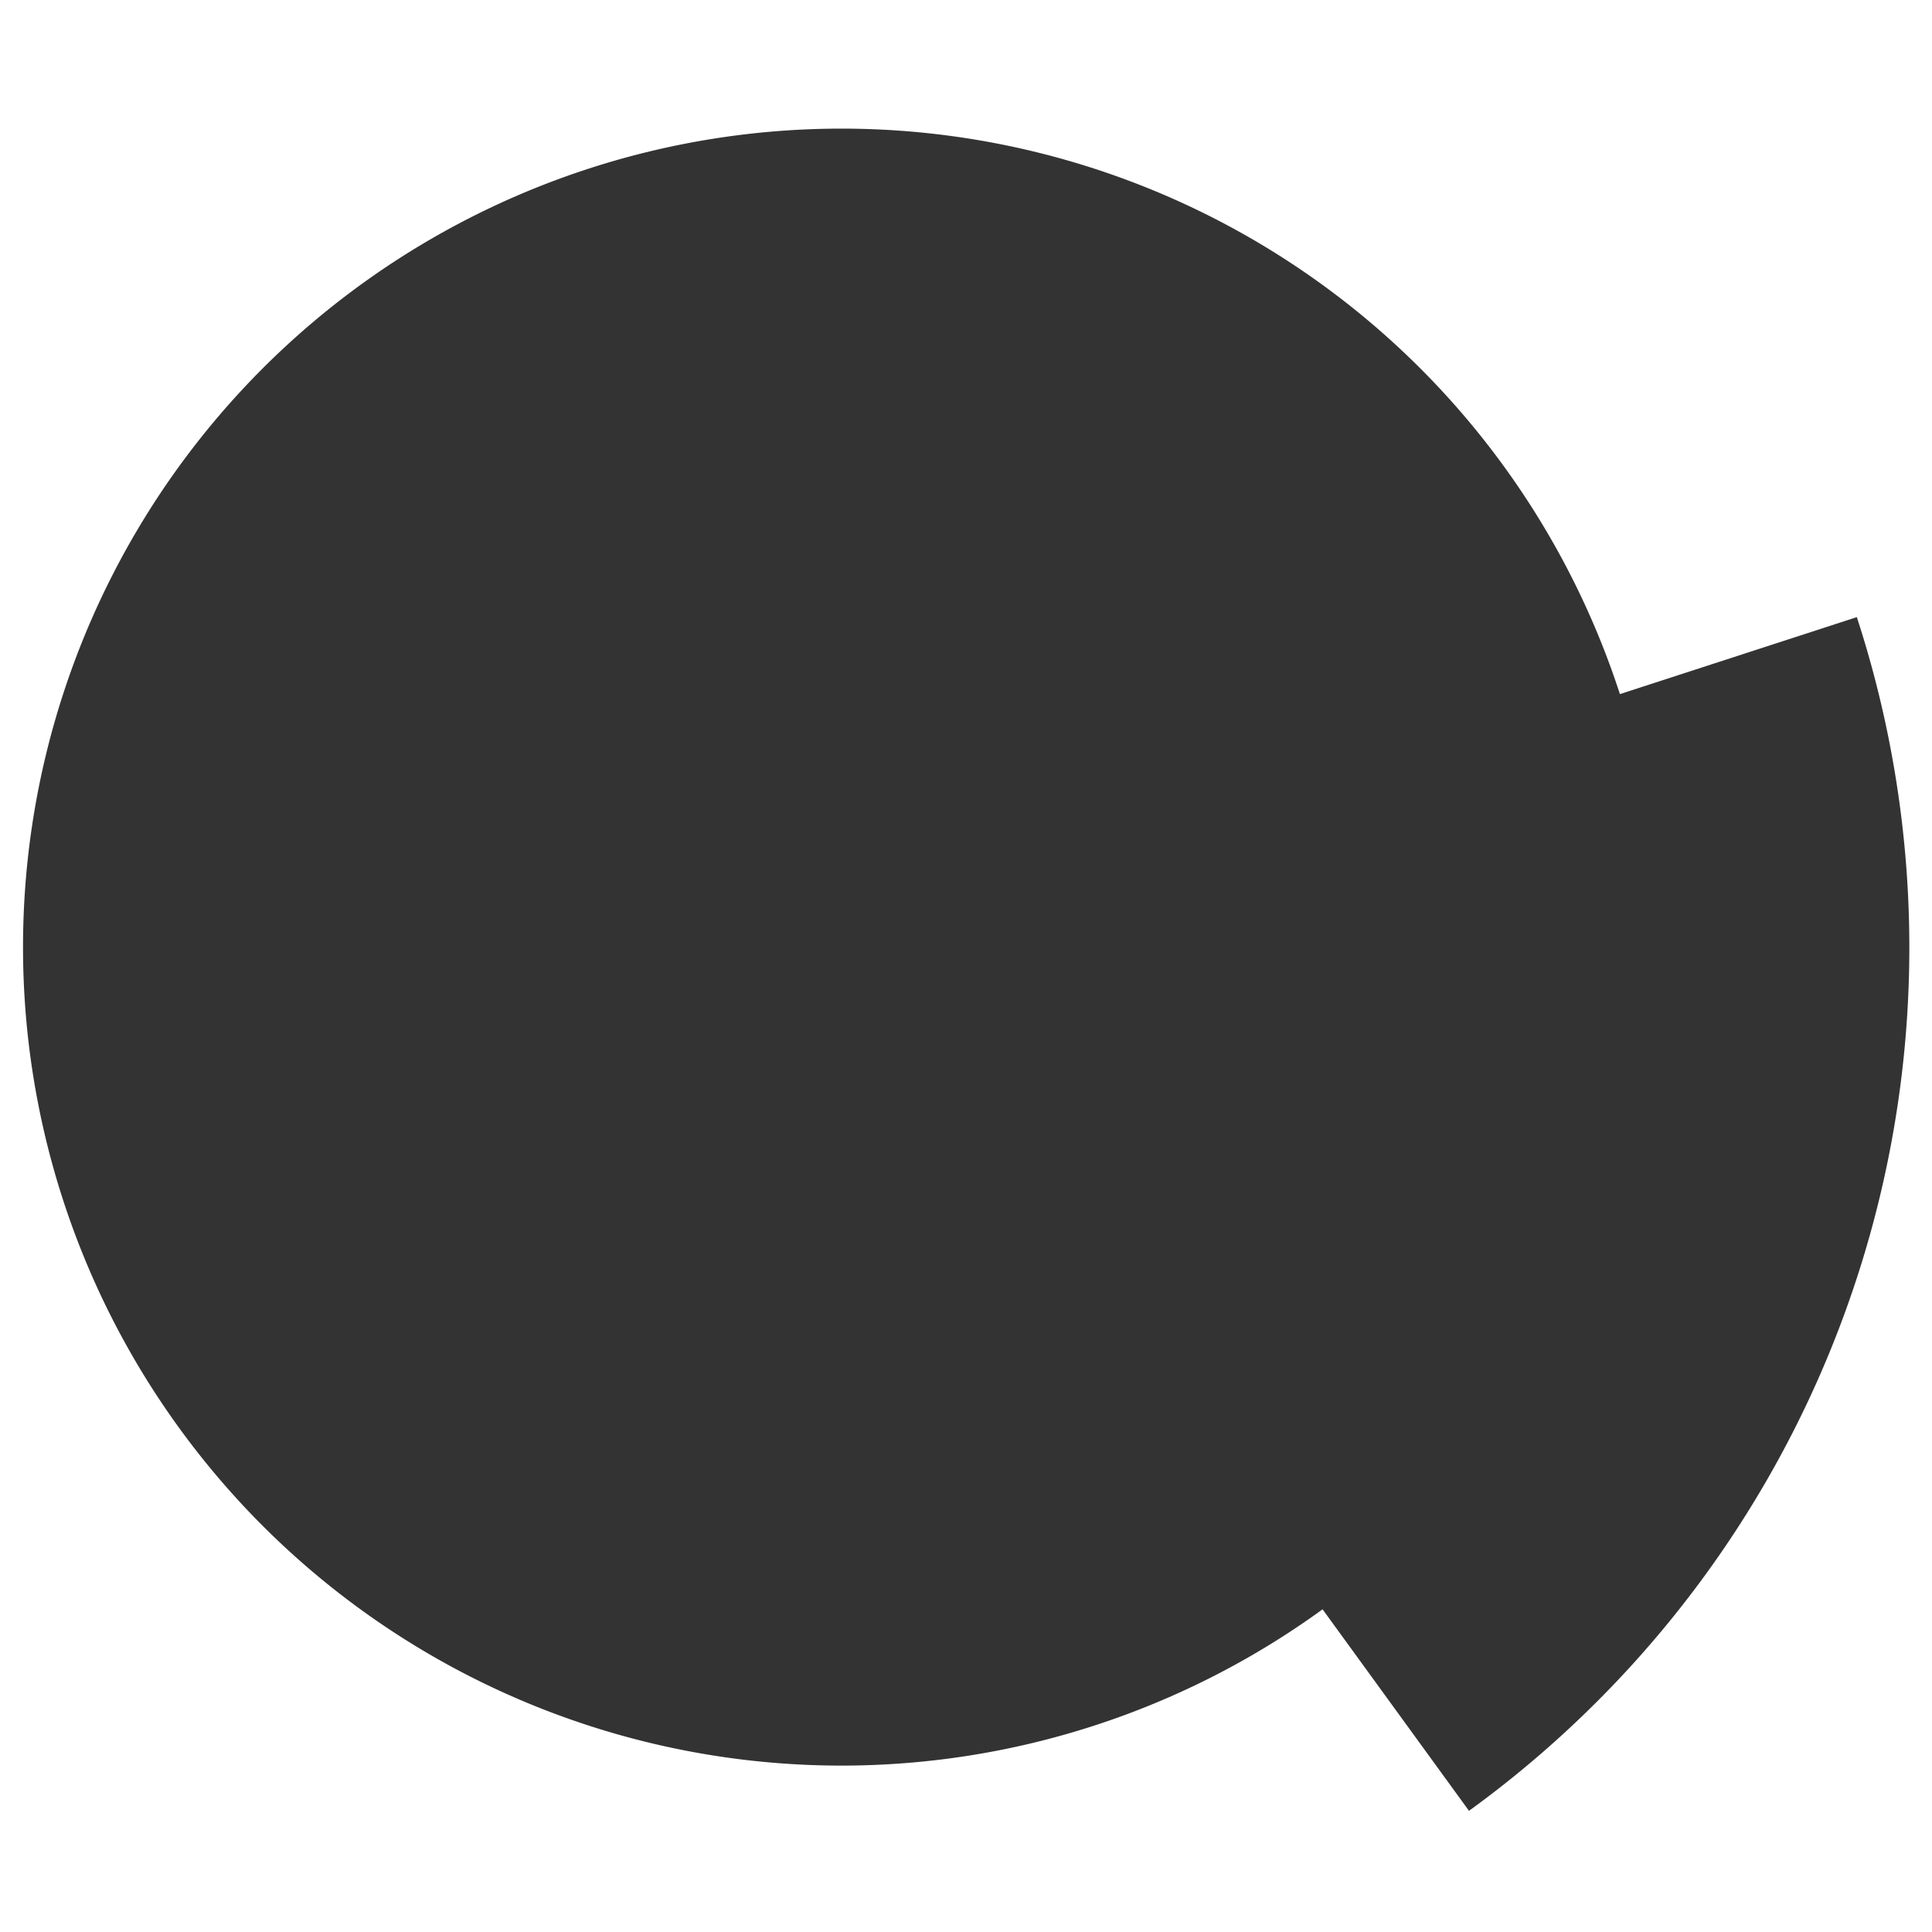 <svg xmlns="http://www.w3.org/2000/svg" width="256" height="256">
    <rect width="100%" height="100%" fill="#333333" stroke="none"/>
    <path d="M256 256H0V0h256v256zm-80.751-42.757l19.4 26.7a141.286 141.286 0 0051.391-158.17l-31.393 10.2a108.454 108.454 0 10-39.4 121.269z" fill="#fff"/>
</svg>
